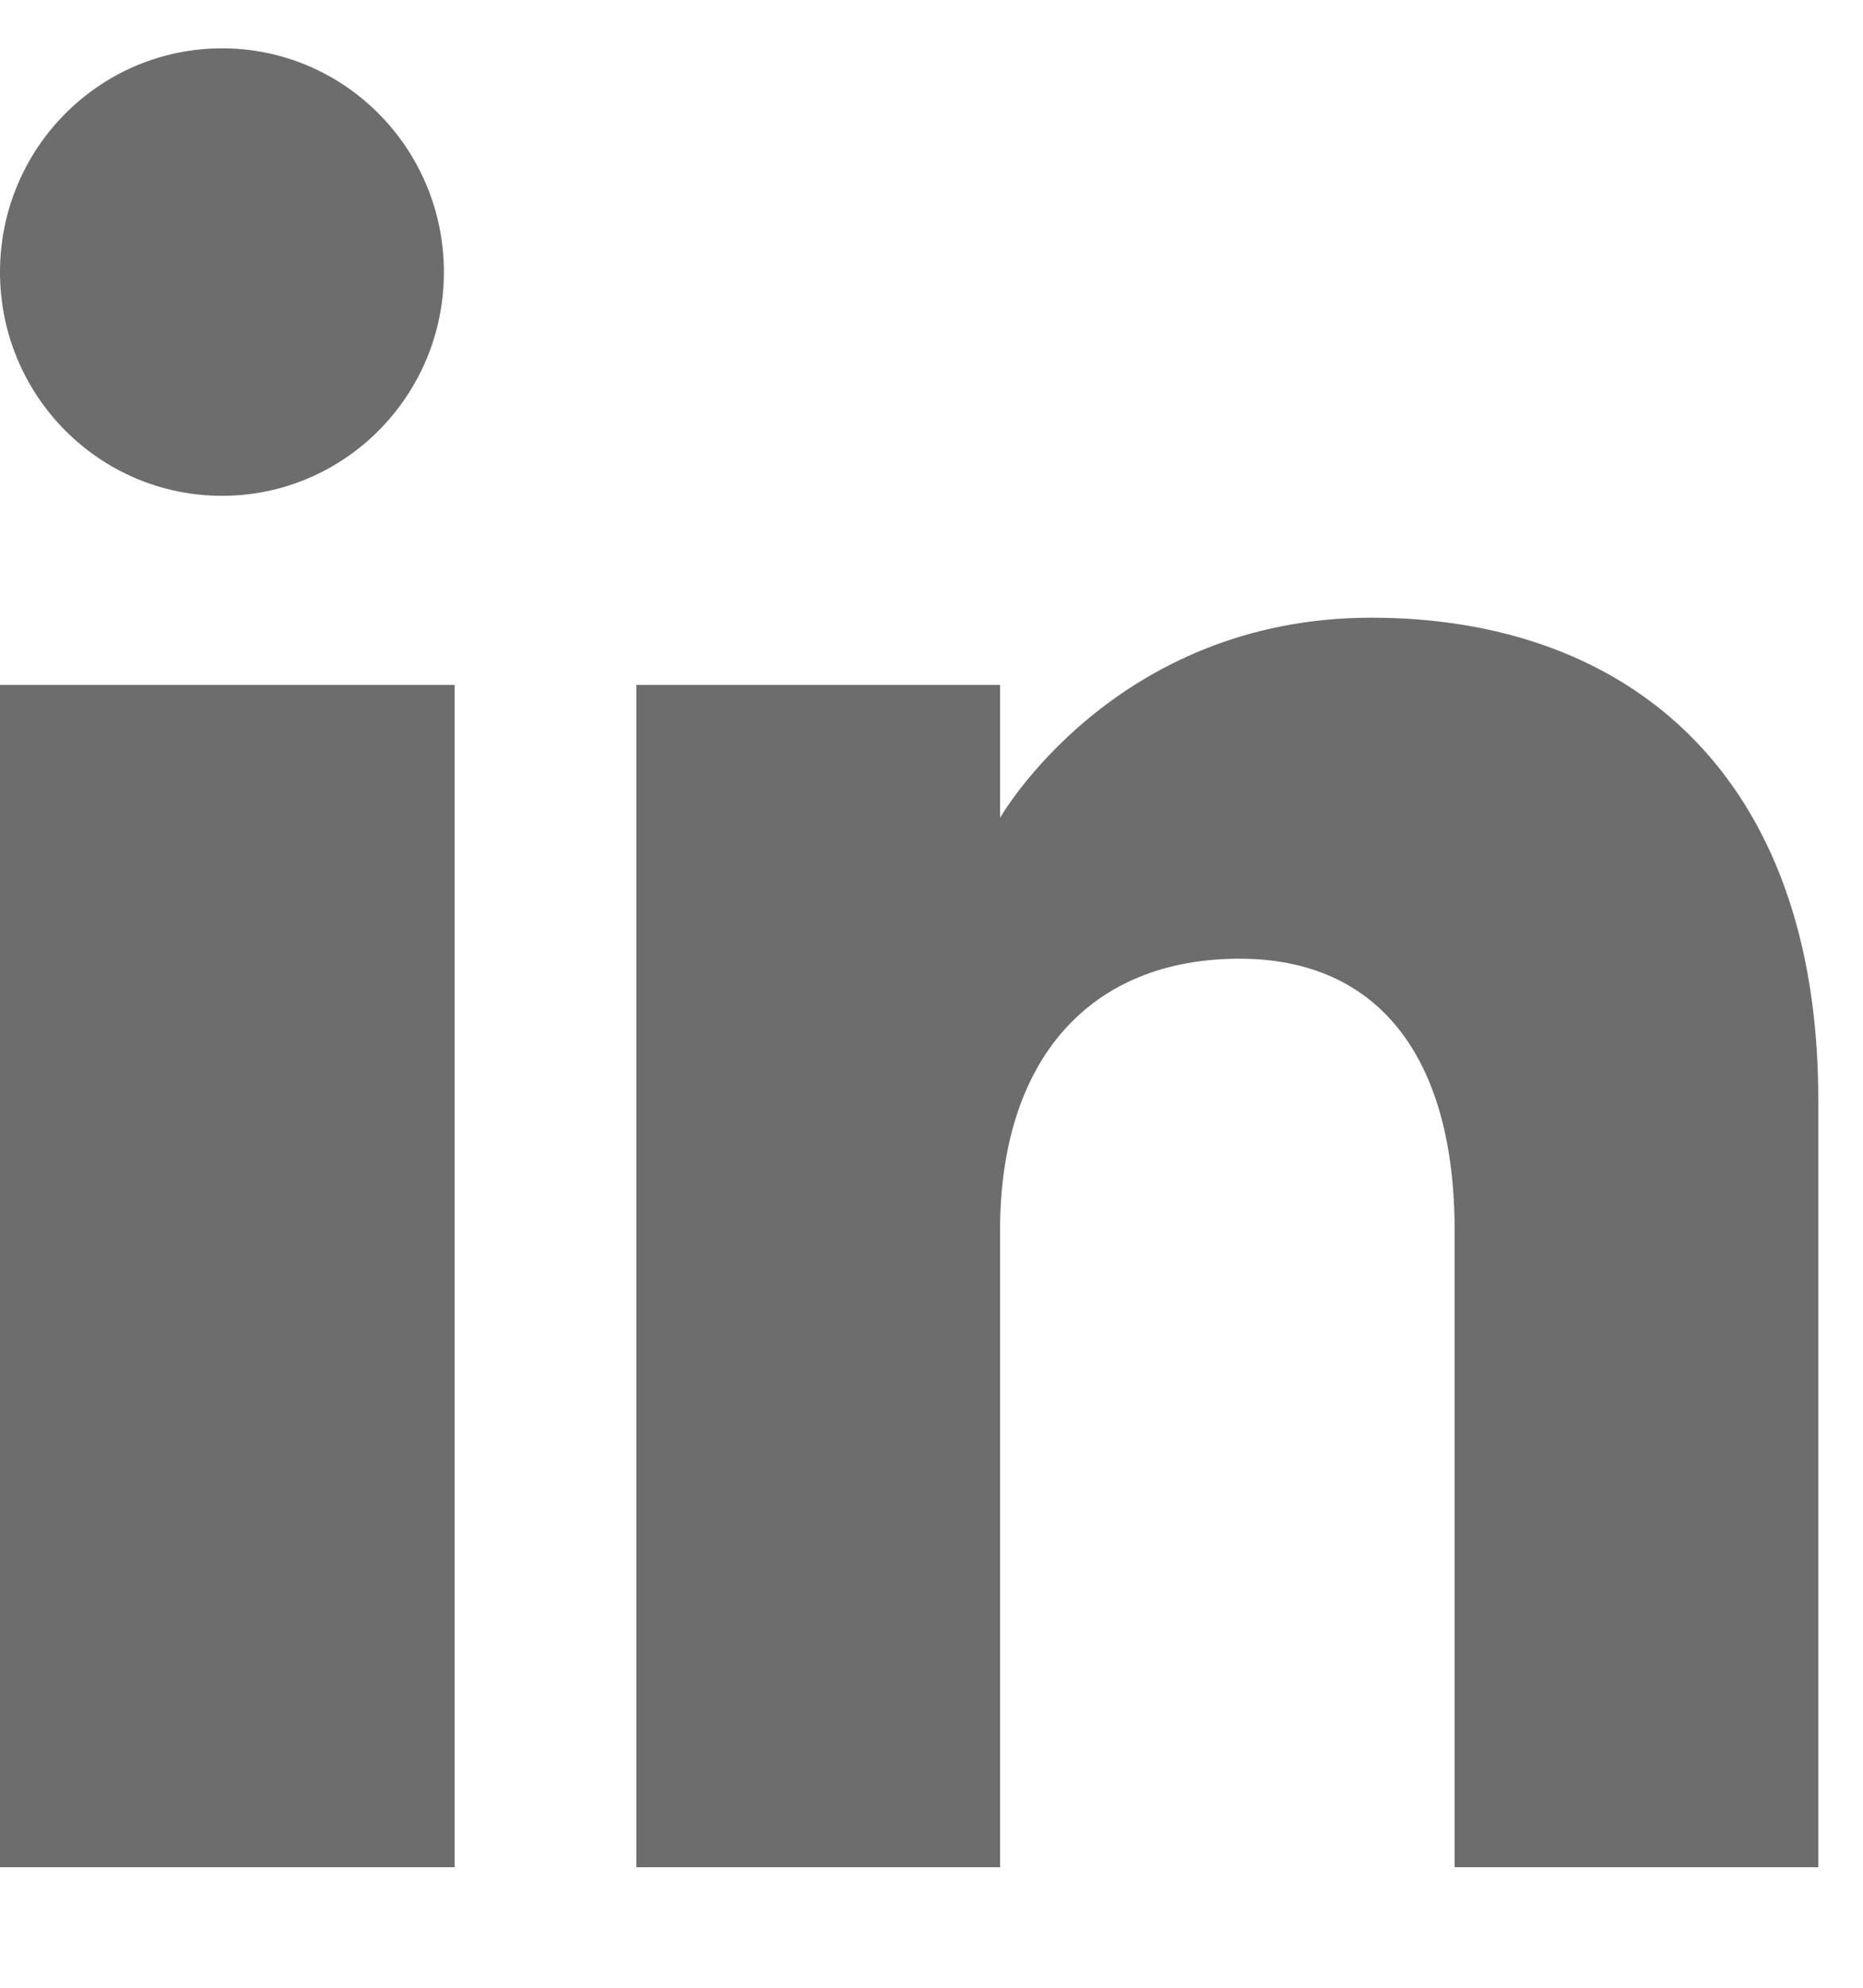 <svg width="15" height="16" viewBox="0 0 15 16" fill="none" xmlns="http://www.w3.org/2000/svg">
<path fill-rule="evenodd" clip-rule="evenodd" d="M14.64 15.03H11.712V9.906C11.712 8.501 11.092 7.717 9.98 7.717C8.77 7.717 8.052 8.534 8.052 9.906V15.03H5.124V5.513H8.052V6.583C8.052 6.583 8.971 4.972 11.041 4.972C13.112 4.972 14.64 6.235 14.64 8.85C14.64 11.464 14.64 15.03 14.64 15.03ZM1.788 3.991C0.8 3.991 0 3.185 0 2.19C0 1.196 0.8 0.389 1.788 0.389C2.774 0.389 3.574 1.196 3.574 2.19C3.575 3.185 2.774 3.991 1.788 3.991ZM0 15.03H3.66V5.513H0V15.03Z" fill="#6D6D6D"/>
</svg>
